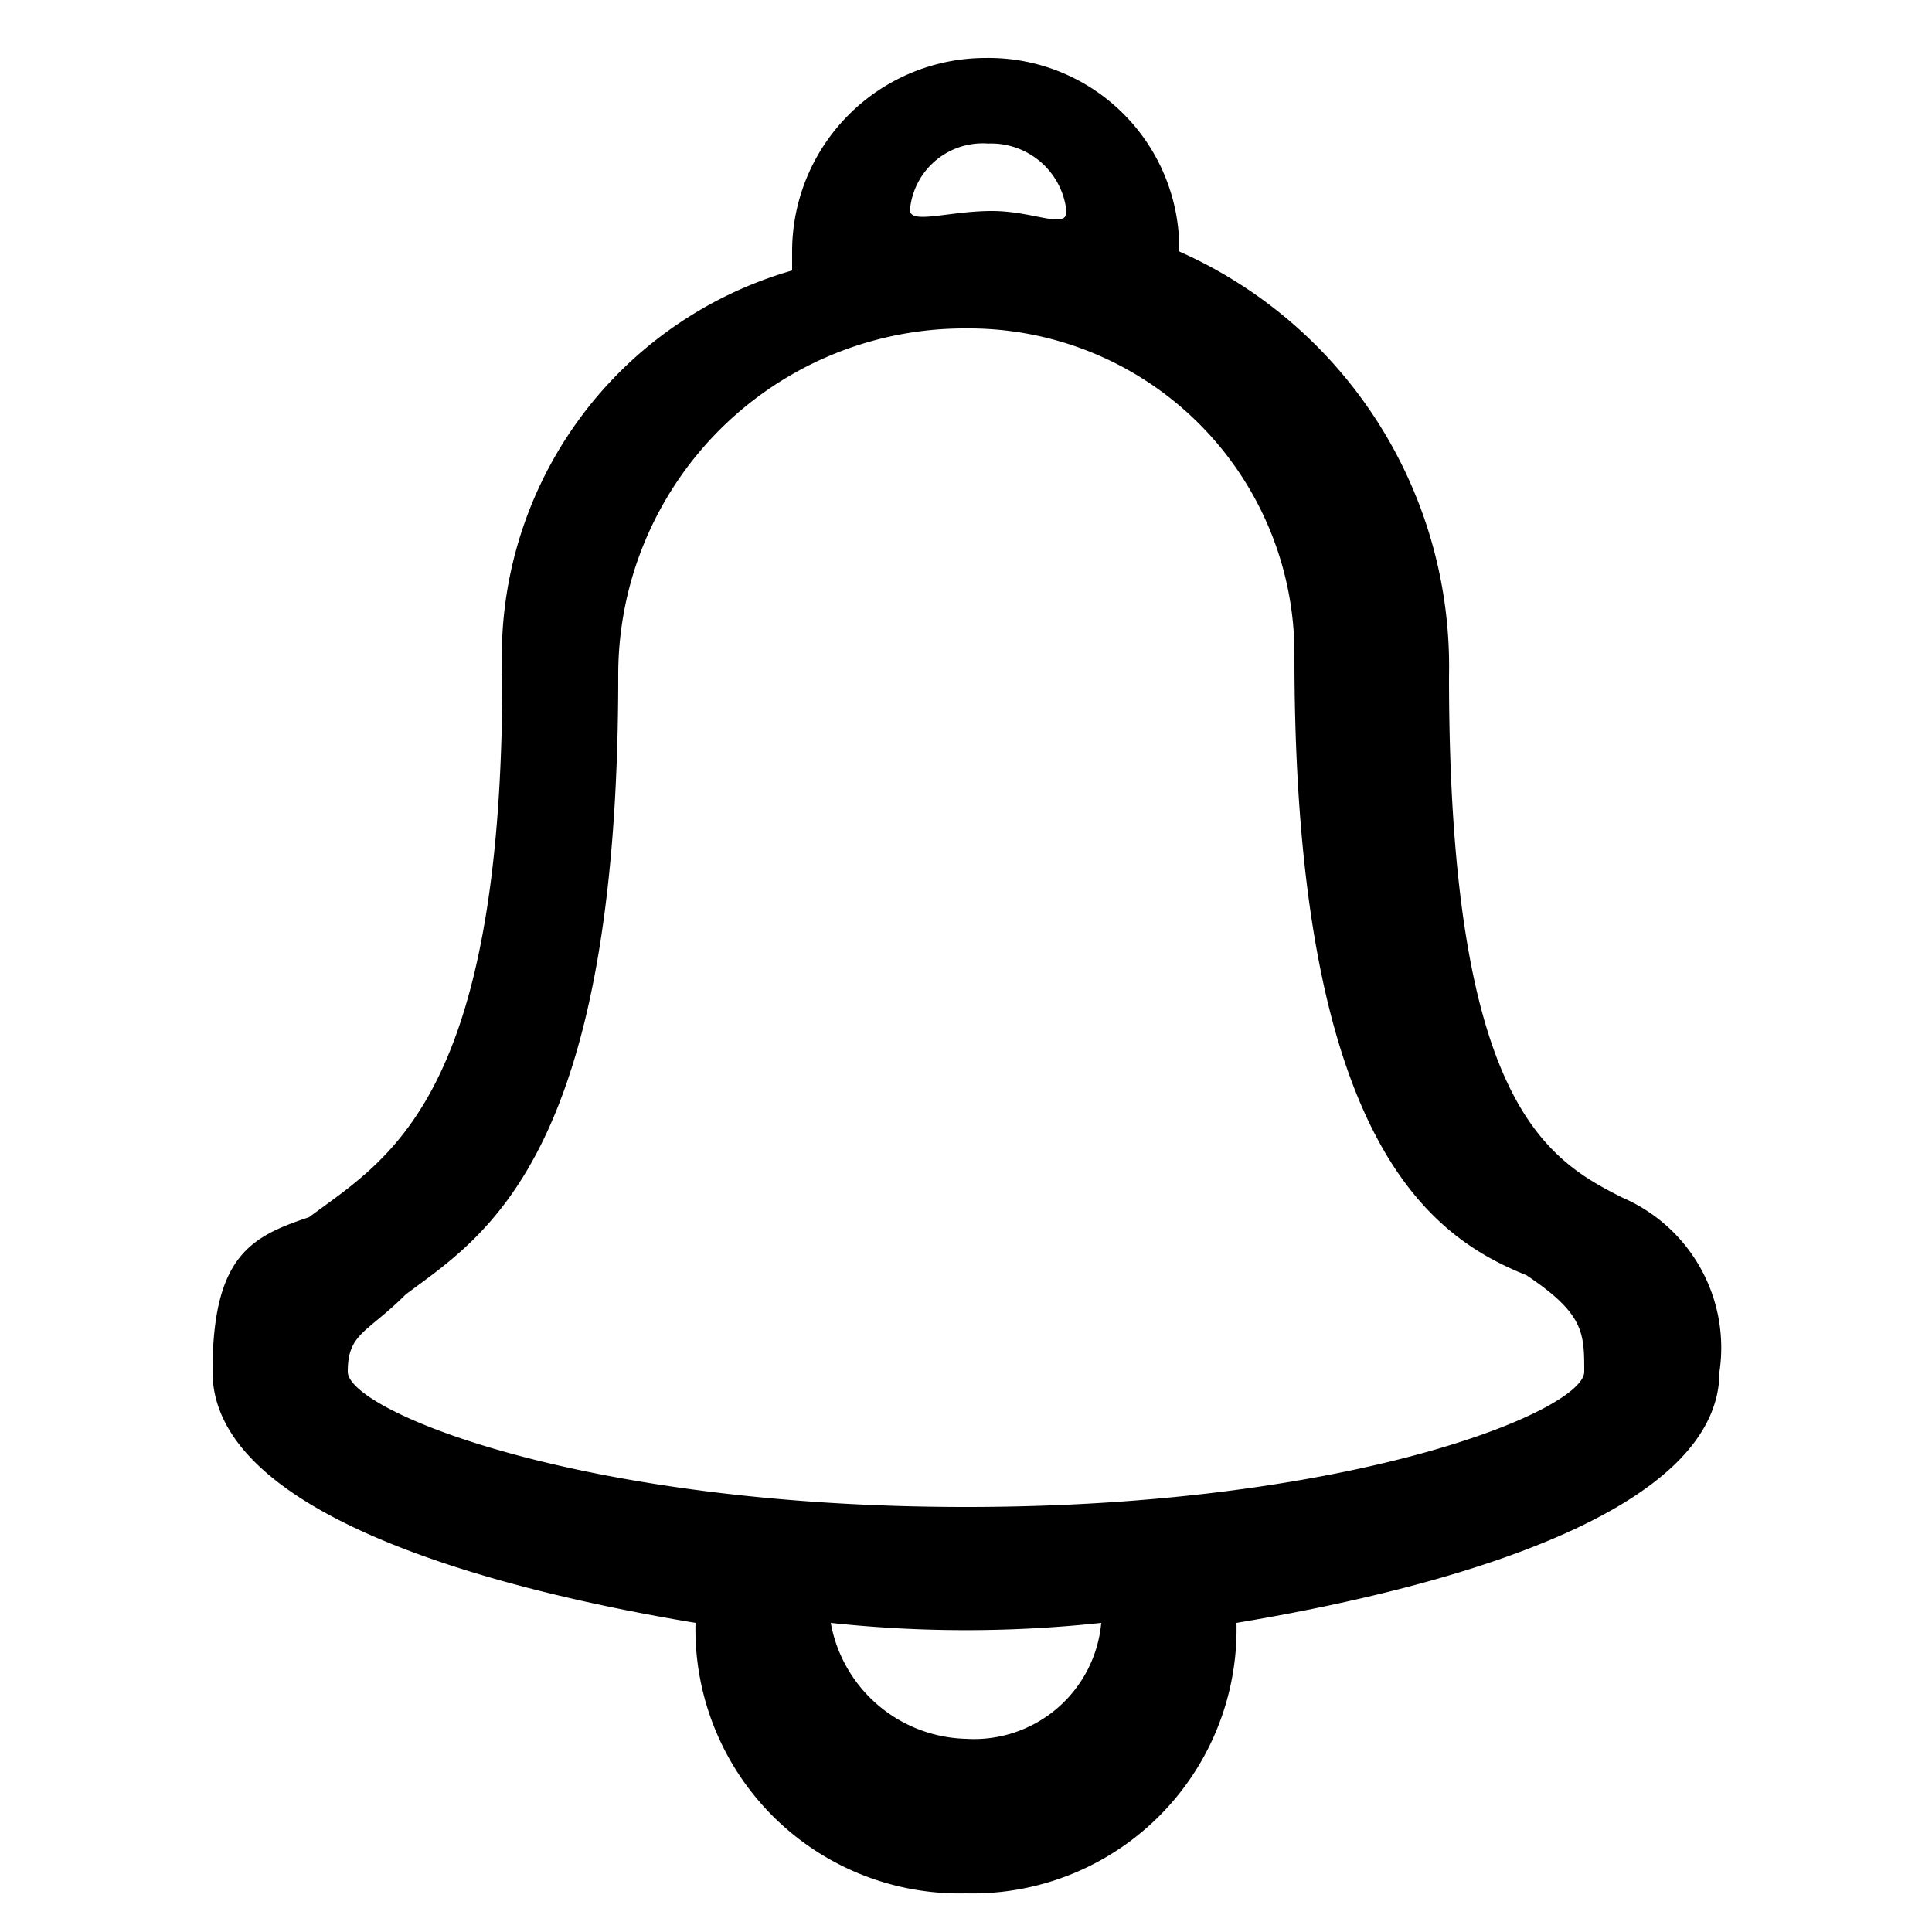 <svg xmlns="http://www.w3.org/2000/svg" viewBox="0 0 10 10"><title>m-icon_bell-o</title><path d="M8.4,6.2C8,6,7.5,5.7,7.5,3.5A2.35,2.35,0,0,0,6.1,1.3V1.2a.987.987,0,0,0-1-.9,1.002,1.002,0,0,0-1,1v.1A2.077,2.077,0,0,0,2.6,3.5c0,2.2-.6,2.5-1,2.8-.3.1-.5.2-.5.8,0,.7,1.3,1.1,2.5,1.3A1.367,1.367,0,0,0,5,9.8,1.367,1.367,0,0,0,6.4,8.4c1.2-.2,2.5-.6,2.5-1.3A.846.846,0,0,0,8.4,6.2ZM5.115.743a.392.392,0,0,1,.404.343c.012.109-.161.006-.385.006S4.71,1.164,4.71,1.086A.378.378,0,0,1,5.115.743ZM5,9a.73.73,0,0,1-.7-.6,6.533,6.533,0,0,0,1.4,0A.661.661,0,0,1,5,9ZM5,7.8c-2,0-3.2-.5-3.2-.7s.1-.2.3-.4c.4-.3,1.1-.7,1.1-3.2A1.792,1.792,0,0,1,5,1.7,1.685,1.685,0,0,1,6.7,3.4c0,2.5.7,3,1.2,3.2.3.2.3.3.3.5S7,7.8,5,7.8Z"/></svg>